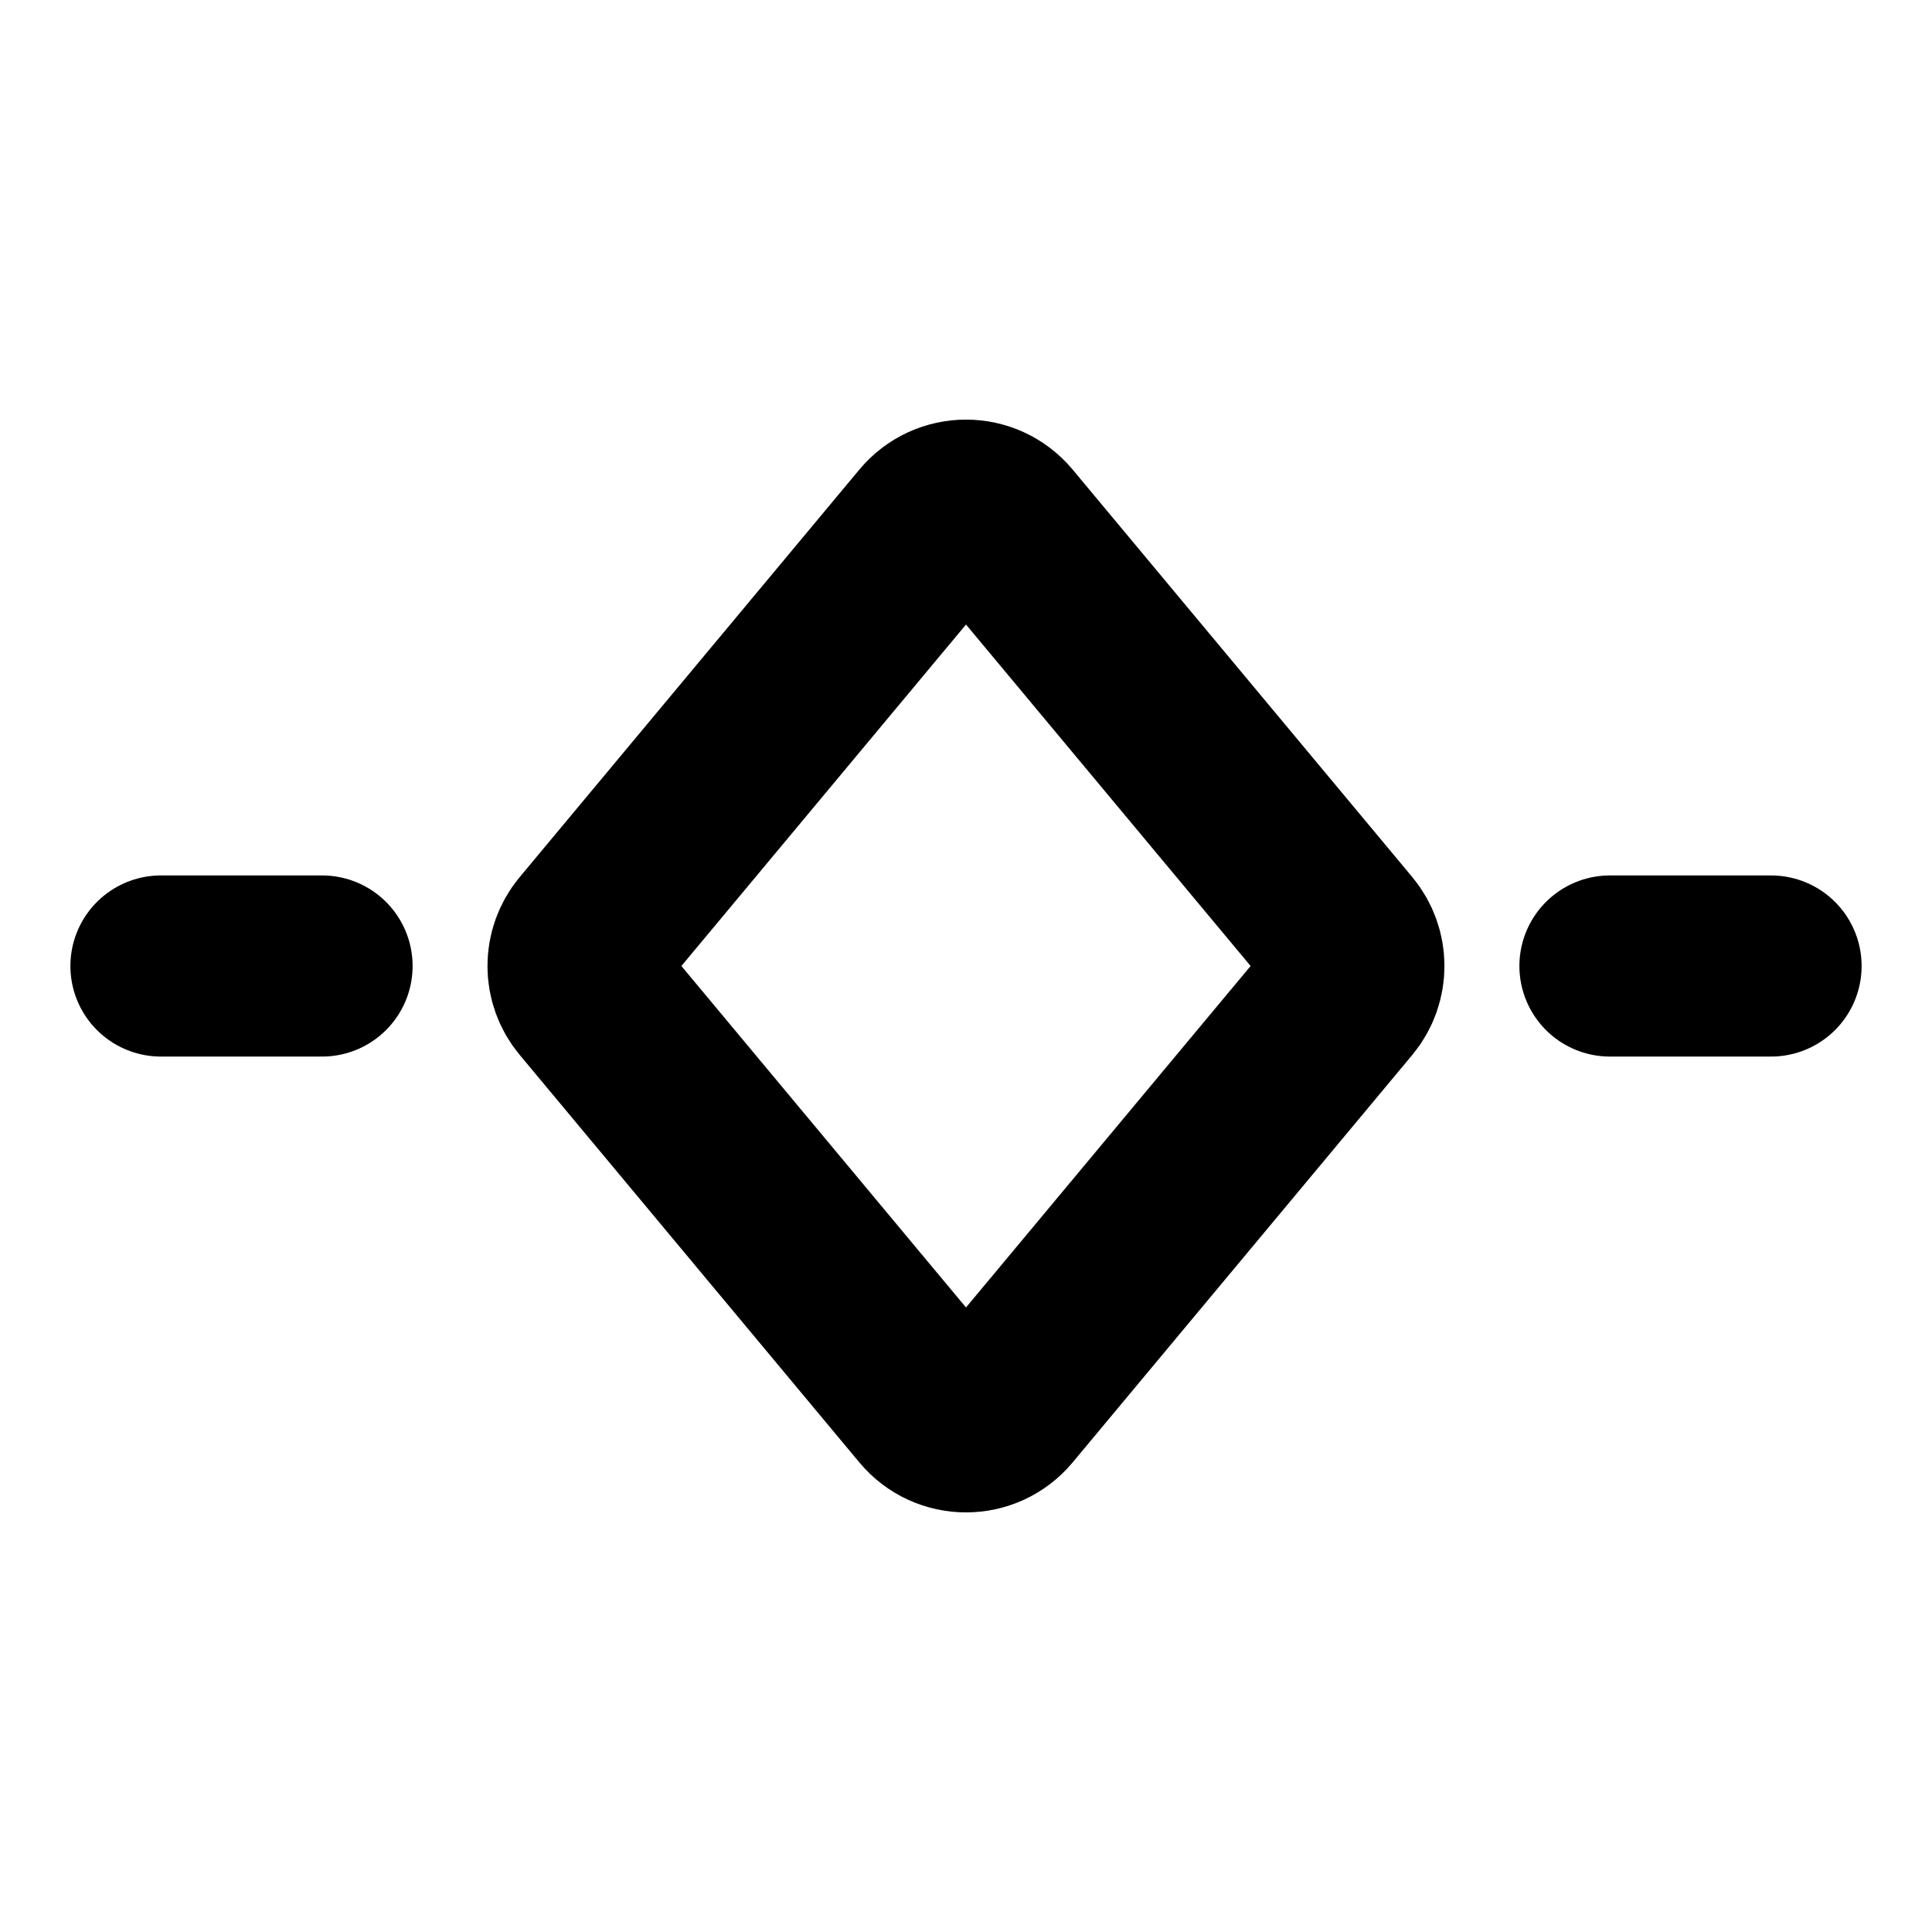 <svg width="16" height="16" viewBox="0 0 16 16" fill="none" xmlns="http://www.w3.org/2000/svg">
<path d="M11.12 8.256L8.307 11.631C8.147 11.823 7.853 11.823 7.693 11.631L4.88 8.256C4.756 8.108 4.756 7.892 4.88 7.744L7.693 4.369C7.853 4.177 8.147 4.177 8.307 4.369L11.12 7.744C11.243 7.892 11.243 8.108 11.12 8.256Z" stroke="black" stroke-width="1.5" stroke-linecap="round" stroke-linejoin="round"/>
<path d="M2.667 8H1.333" stroke="black" stroke-width="1.5" stroke-linecap="round" stroke-linejoin="round"/>
<path d="M14.667 8H13.333" stroke="black" stroke-width="1.5" stroke-linecap="round" stroke-linejoin="round"/>
</svg>
